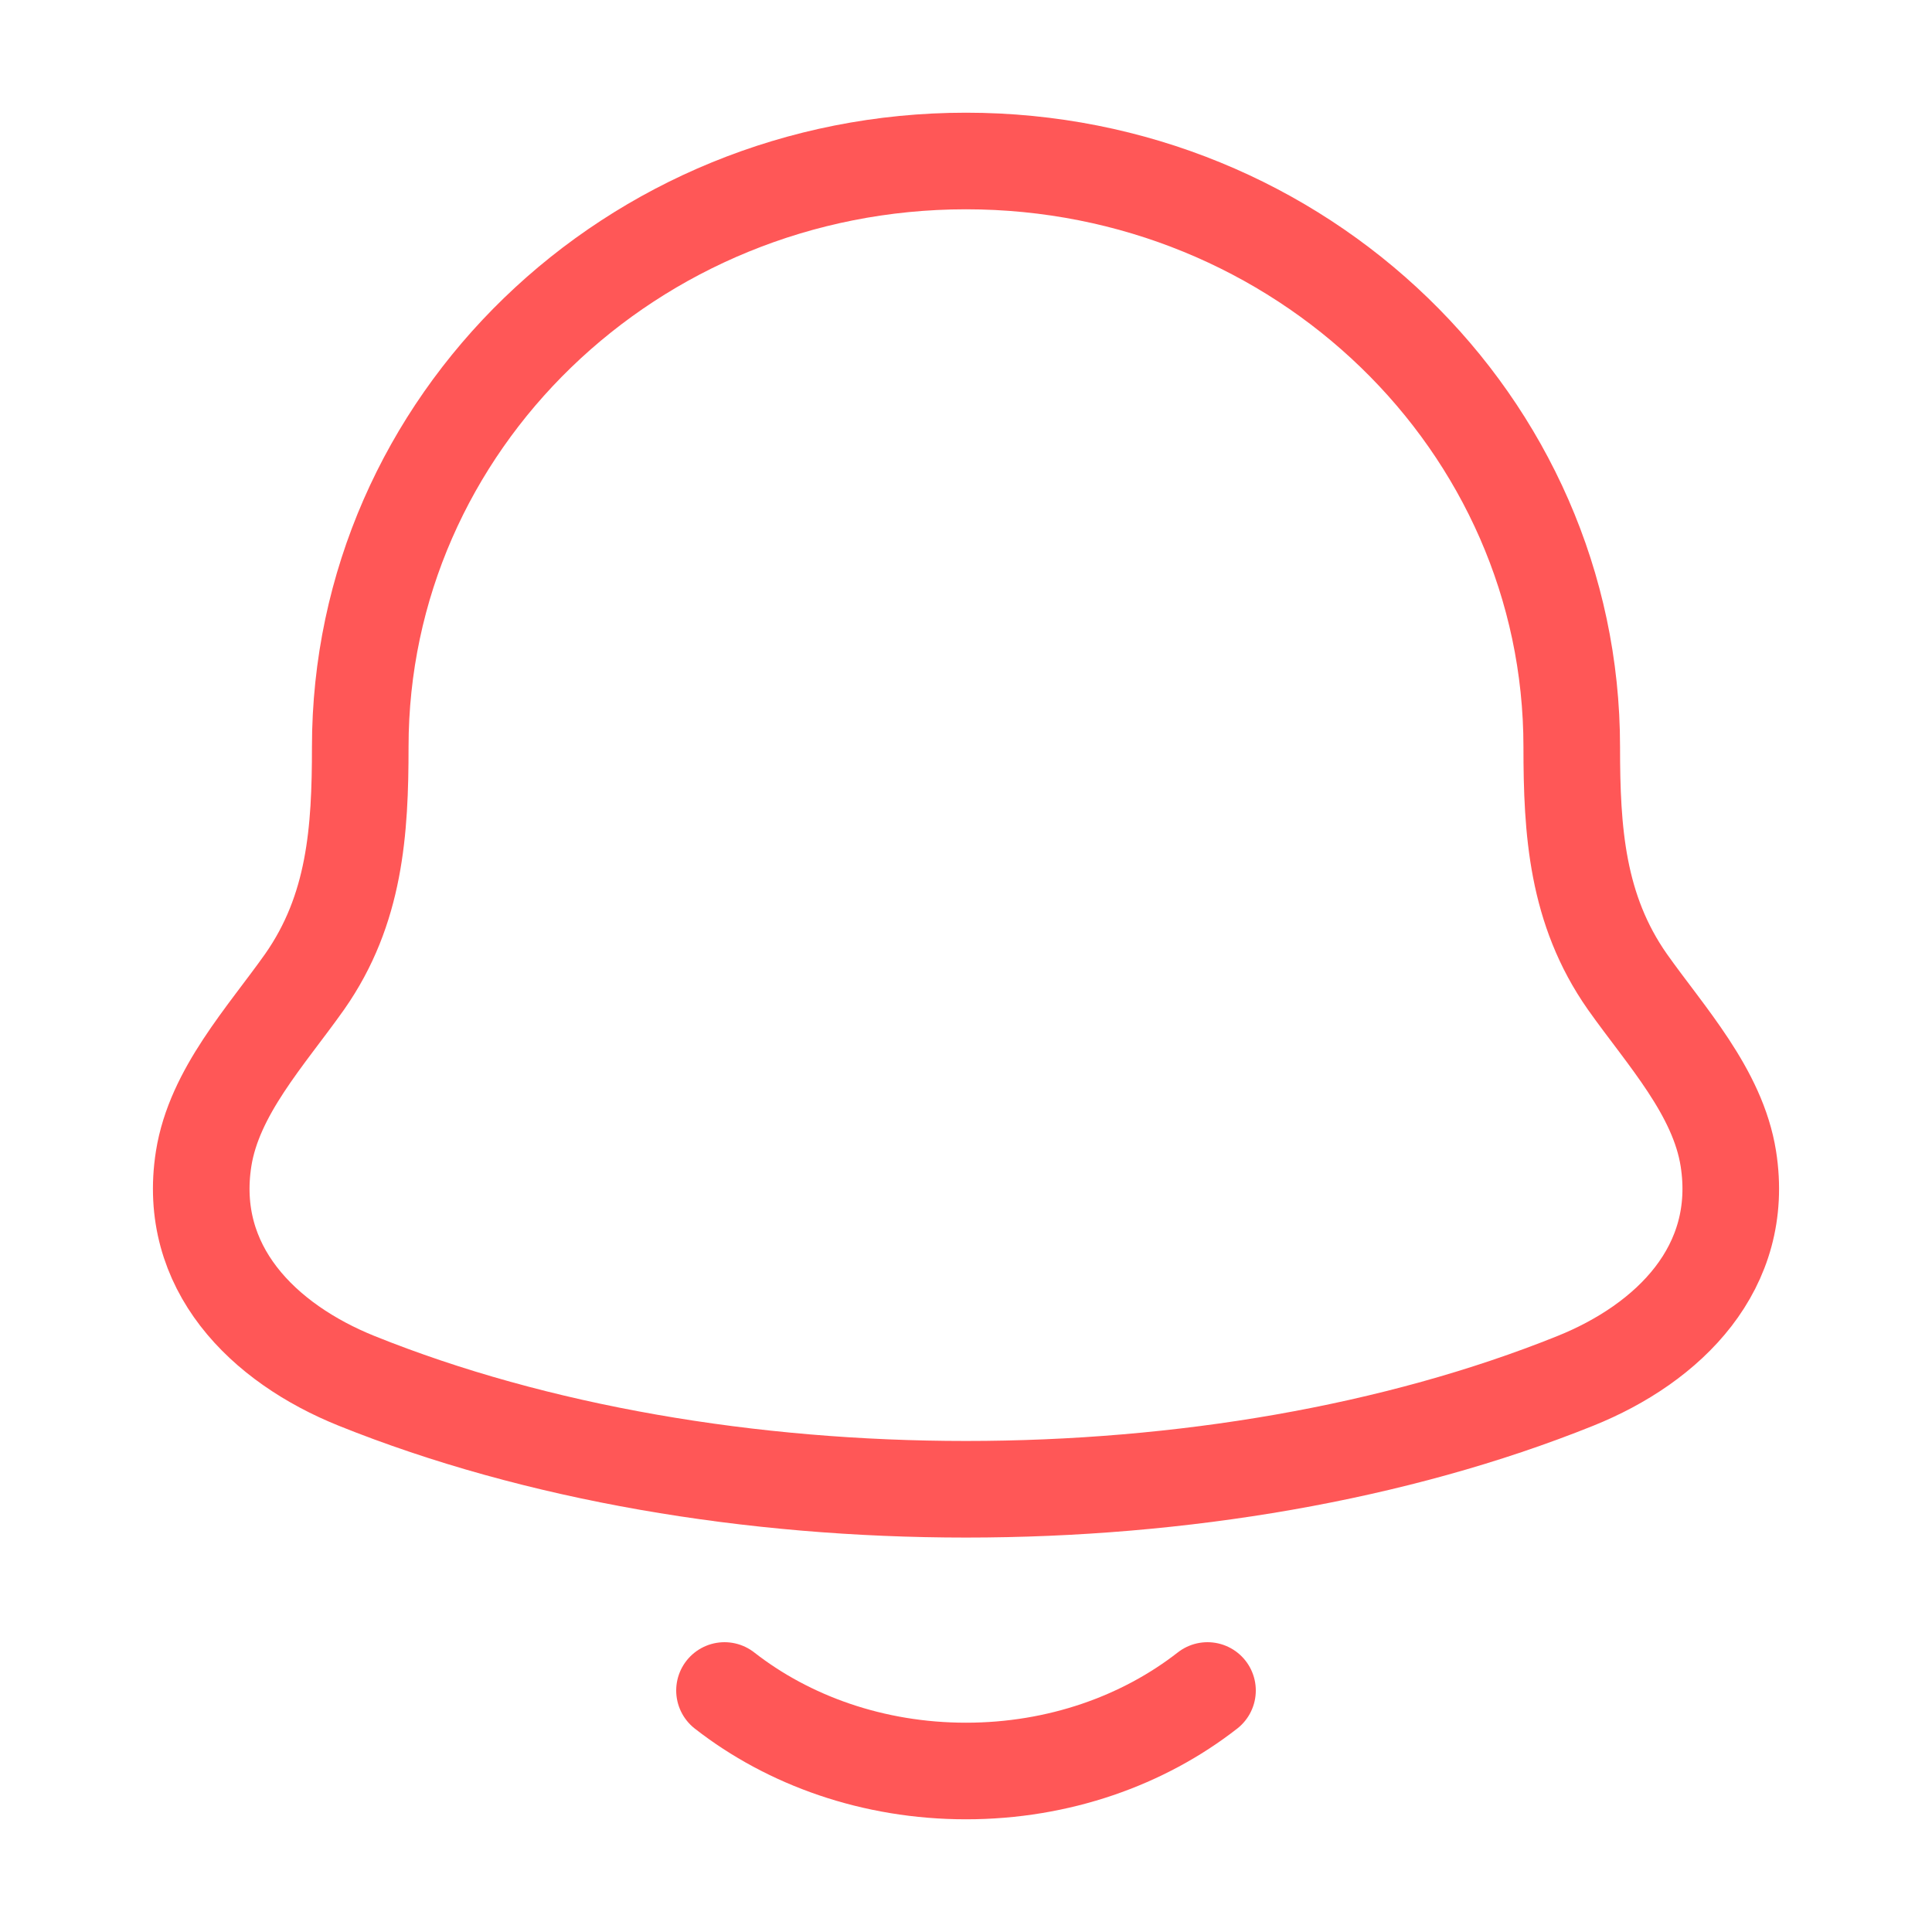 <svg width="30" height="30" viewBox="0 0 30 30" fill="none" xmlns="http://www.w3.org/2000/svg">
<path d="M3.162 17.993C2.897 19.684 4.085 20.858 5.54 21.443C11.118 23.686 18.881 23.686 24.46 21.443C25.915 20.858 27.103 19.684 26.838 17.993C26.674 16.953 25.866 16.088 25.268 15.242C24.484 14.122 24.406 12.9 24.406 11.599C24.406 6.574 20.195 2.5 15 2.5C9.805 2.5 5.594 6.574 5.594 11.599C5.594 12.9 5.516 14.122 4.732 15.242C4.134 16.088 3.326 16.953 3.162 17.993Z" stroke="#FF5757" stroke-width="1.5" stroke-linecap="round" stroke-linejoin="round"/>
<path d="M11.25 26.25C12.245 27.027 13.559 27.5 15 27.5C16.441 27.5 17.755 27.027 18.75 26.25" stroke="#FF5757" stroke-width="1.5" stroke-linecap="round" stroke-linejoin="round"/>
</svg>
